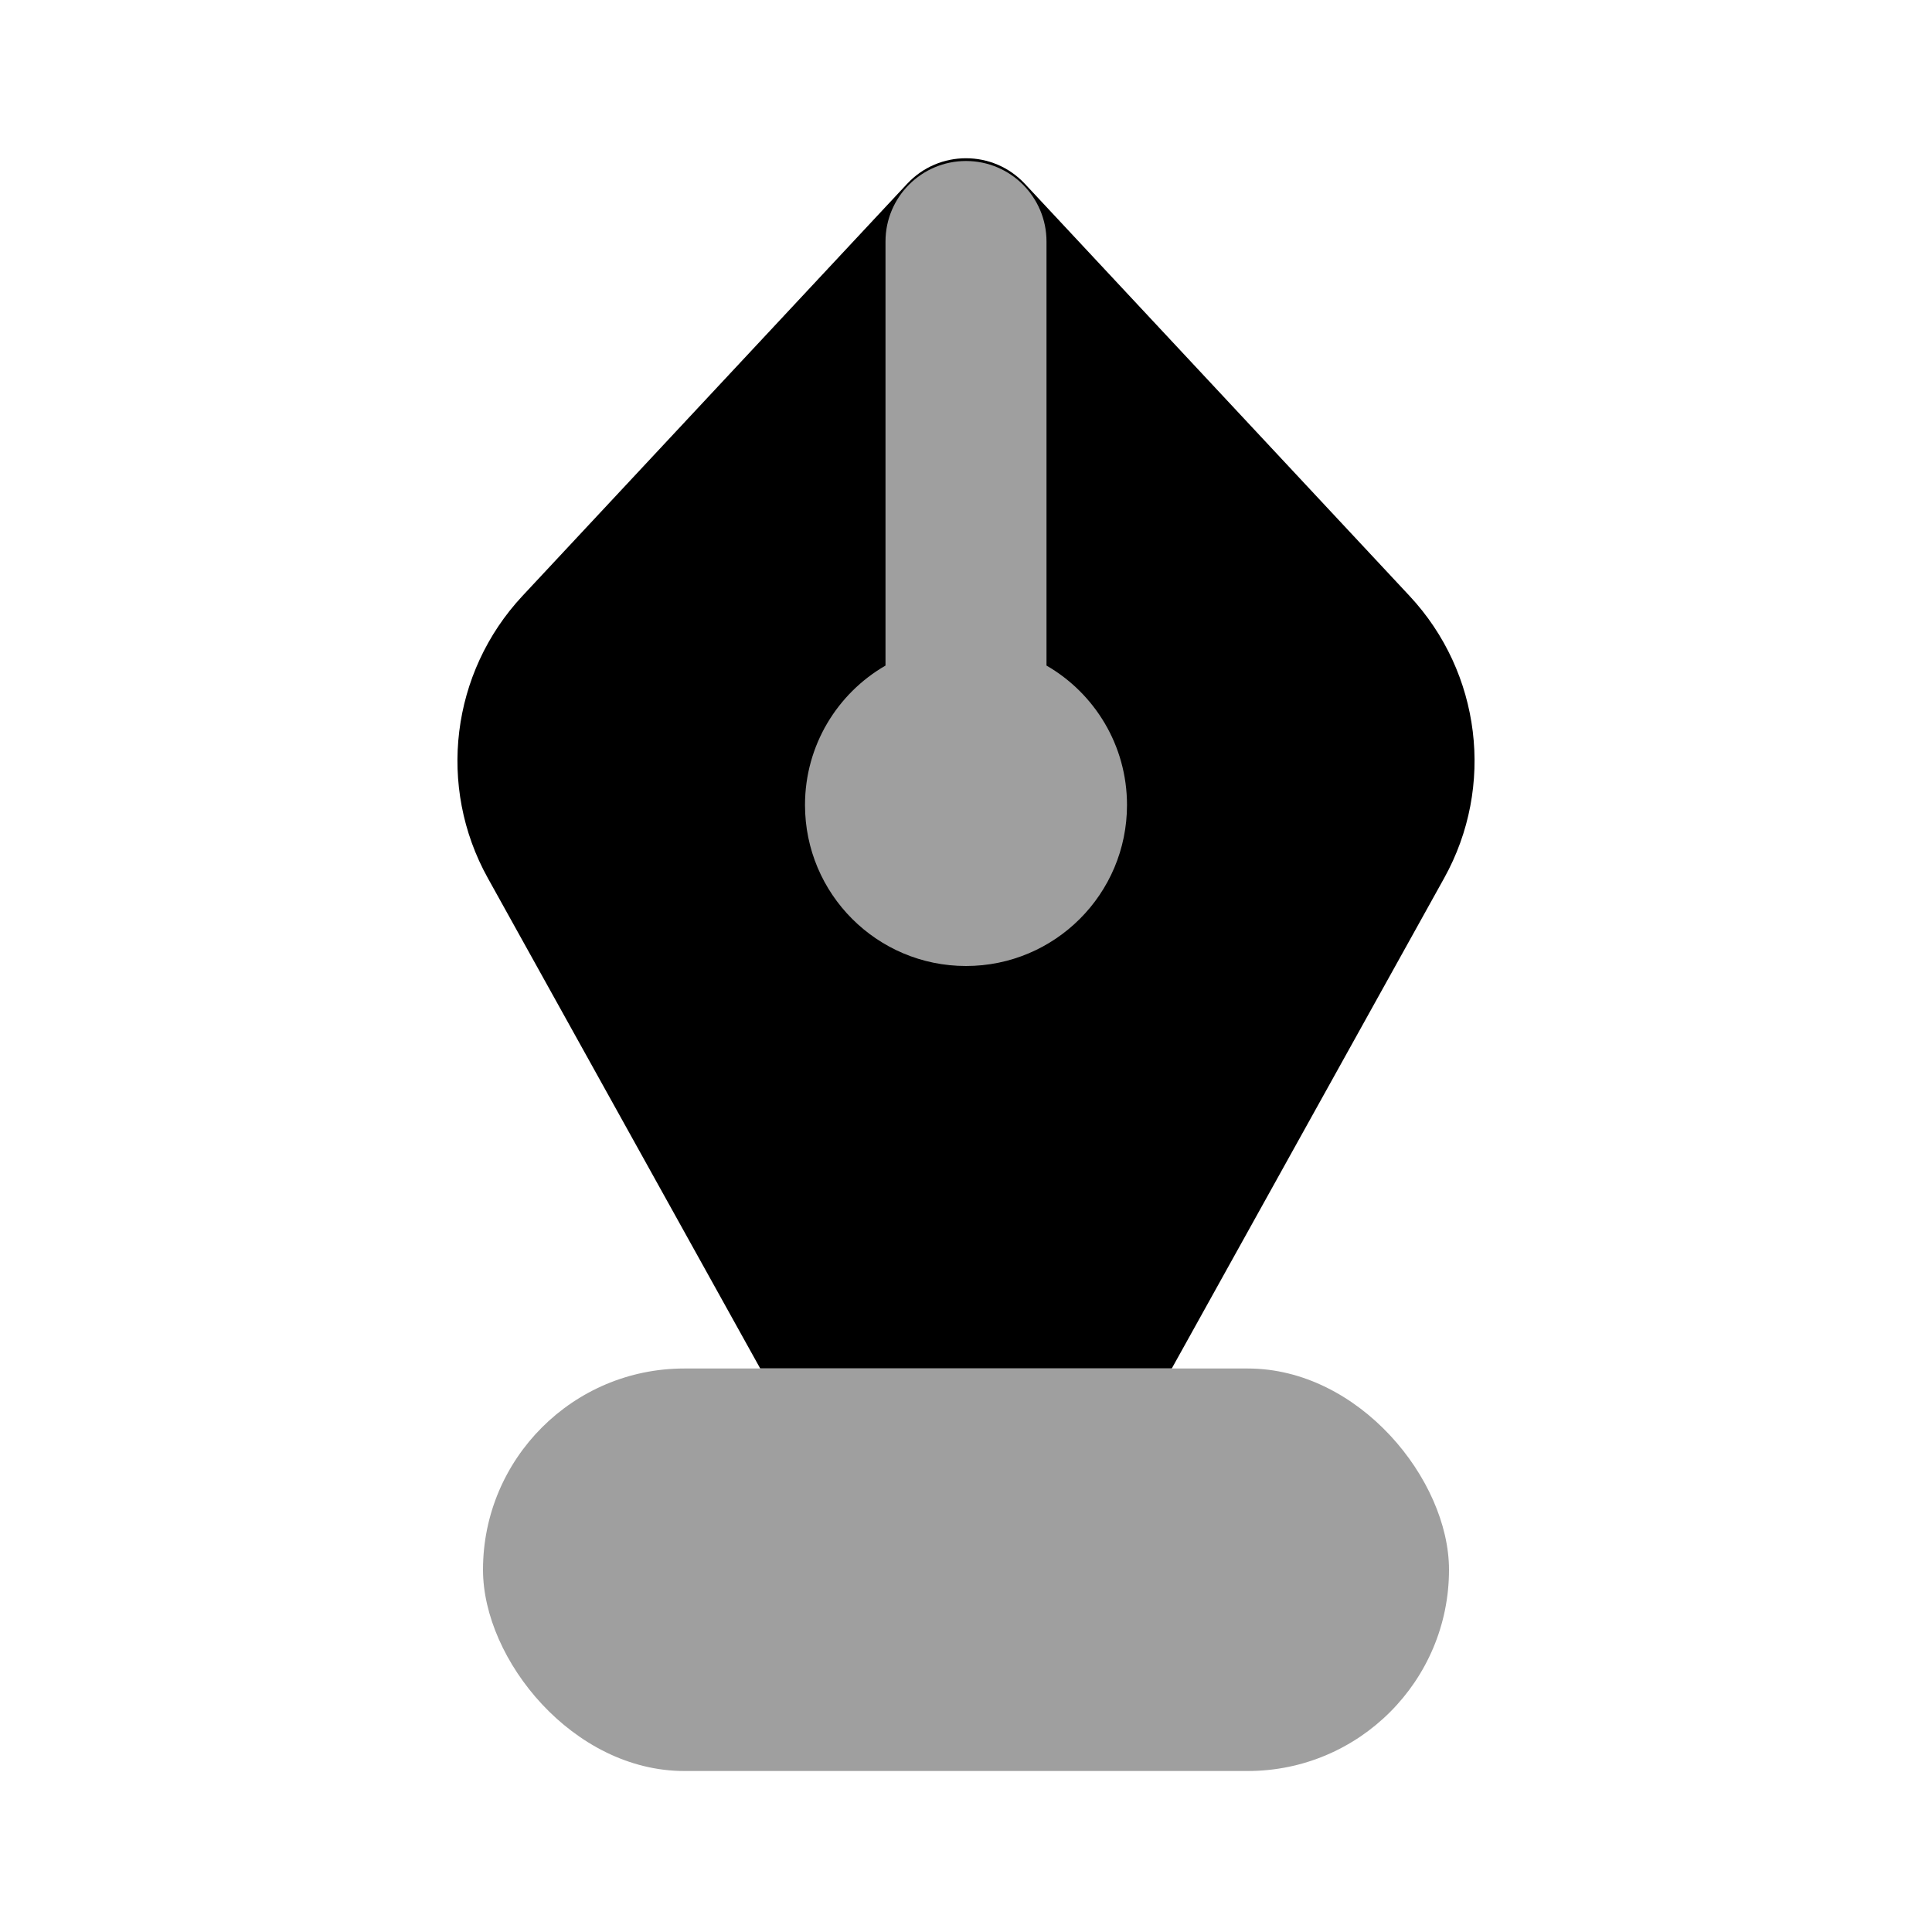<svg width="24" height="24" viewBox="0 0 24 24" fill="none" xmlns="http://www.w3.org/2000/svg">
<path d="M11.269 2.283L6.489 7.404C5.602 8.355 5.428 9.771 6.06 10.908L9.444 17H14.556L17.94 10.908C18.572 9.771 18.398 8.355 17.511 7.404L12.731 2.283C12.336 1.86 11.664 1.86 11.269 2.283Z" fill="black"/>
<path fill-rule="evenodd" clip-rule="evenodd" d="M13 3C13 2.448 12.552 2 12 2C11.448 2 11 2.448 11 3V8.268C10.402 8.613 10 9.26 10 10C10 11.105 10.895 12 12 12C13.105 12 14 11.105 14 10C14 9.26 13.598 8.613 13 8.268V3Z" fill="#9F9F9F"/>
<rect x="6" y="17" width="12" height="5" rx="2.5" fill="#9F9F9F"/>
</svg>
